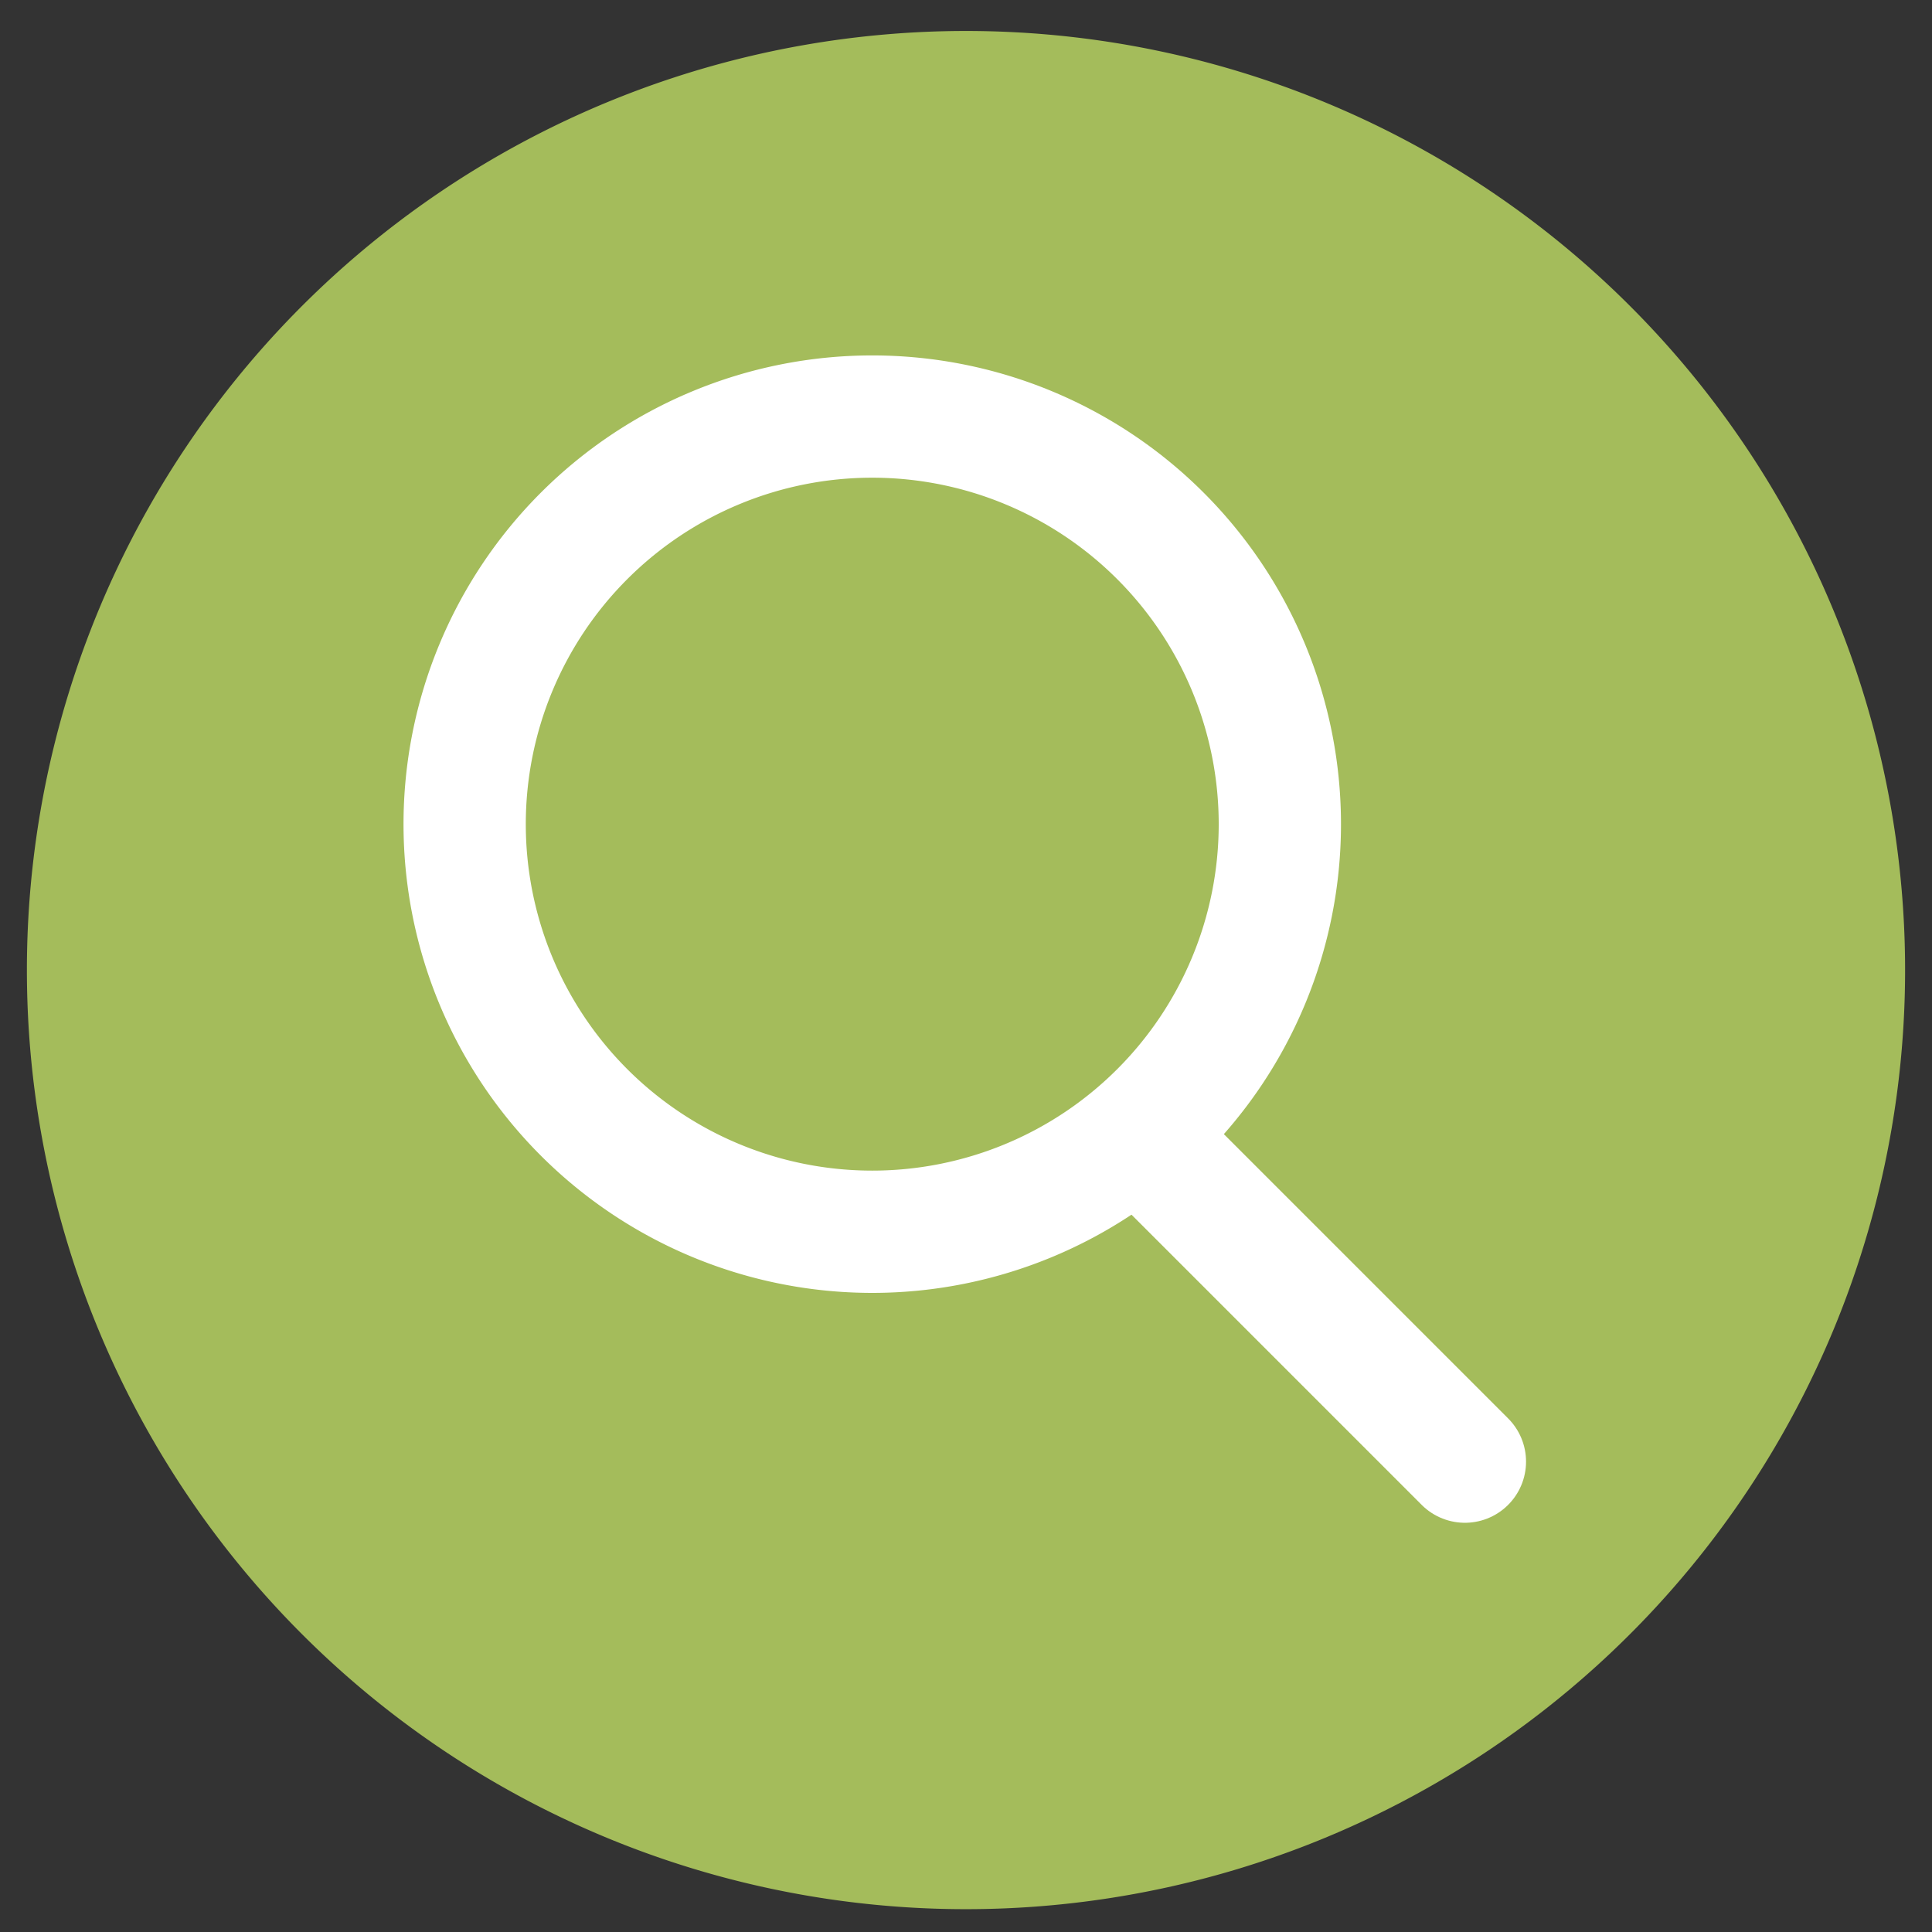 <svg id="Ebene_1" data-name="Ebene 1" xmlns="http://www.w3.org/2000/svg" xmlns:xlink="http://www.w3.org/1999/xlink" viewBox="0 0 23.7 23.7"><rect x="0" y="0" width="23.7" height="23.7" fill="#333333" stroke="none"/><defs><style>.cls-1,.cls-4,.cls-5{fill:none;}.cls-2{clip-path:url(#clip-path);}.cls-3{fill:#a4bc5b;}.cls-4,.cls-5{stroke:#fff;stroke-width:1.5px;}.cls-5{stroke-linecap:round;}</style><clipPath id="clip-path"><rect class="cls-1" x="0.33" y="0.38" width="23.04" height="23.04"/></clipPath></defs><g class="cls-2"><path class="cls-3" d="M11.85,23.42A11.52,11.52,0,1,0,.33,11.9,11.52,11.52,0,0,0,11.85,23.42"/><path class="cls-4" d="M10.7,15.11a5,5,0,1,0-5-5A5,5,0,0,0,10.7,15.11Z"/></g><line class="cls-5" x1="14.22" y1="14.18" x2="17.97" y2="17.93"/></svg>